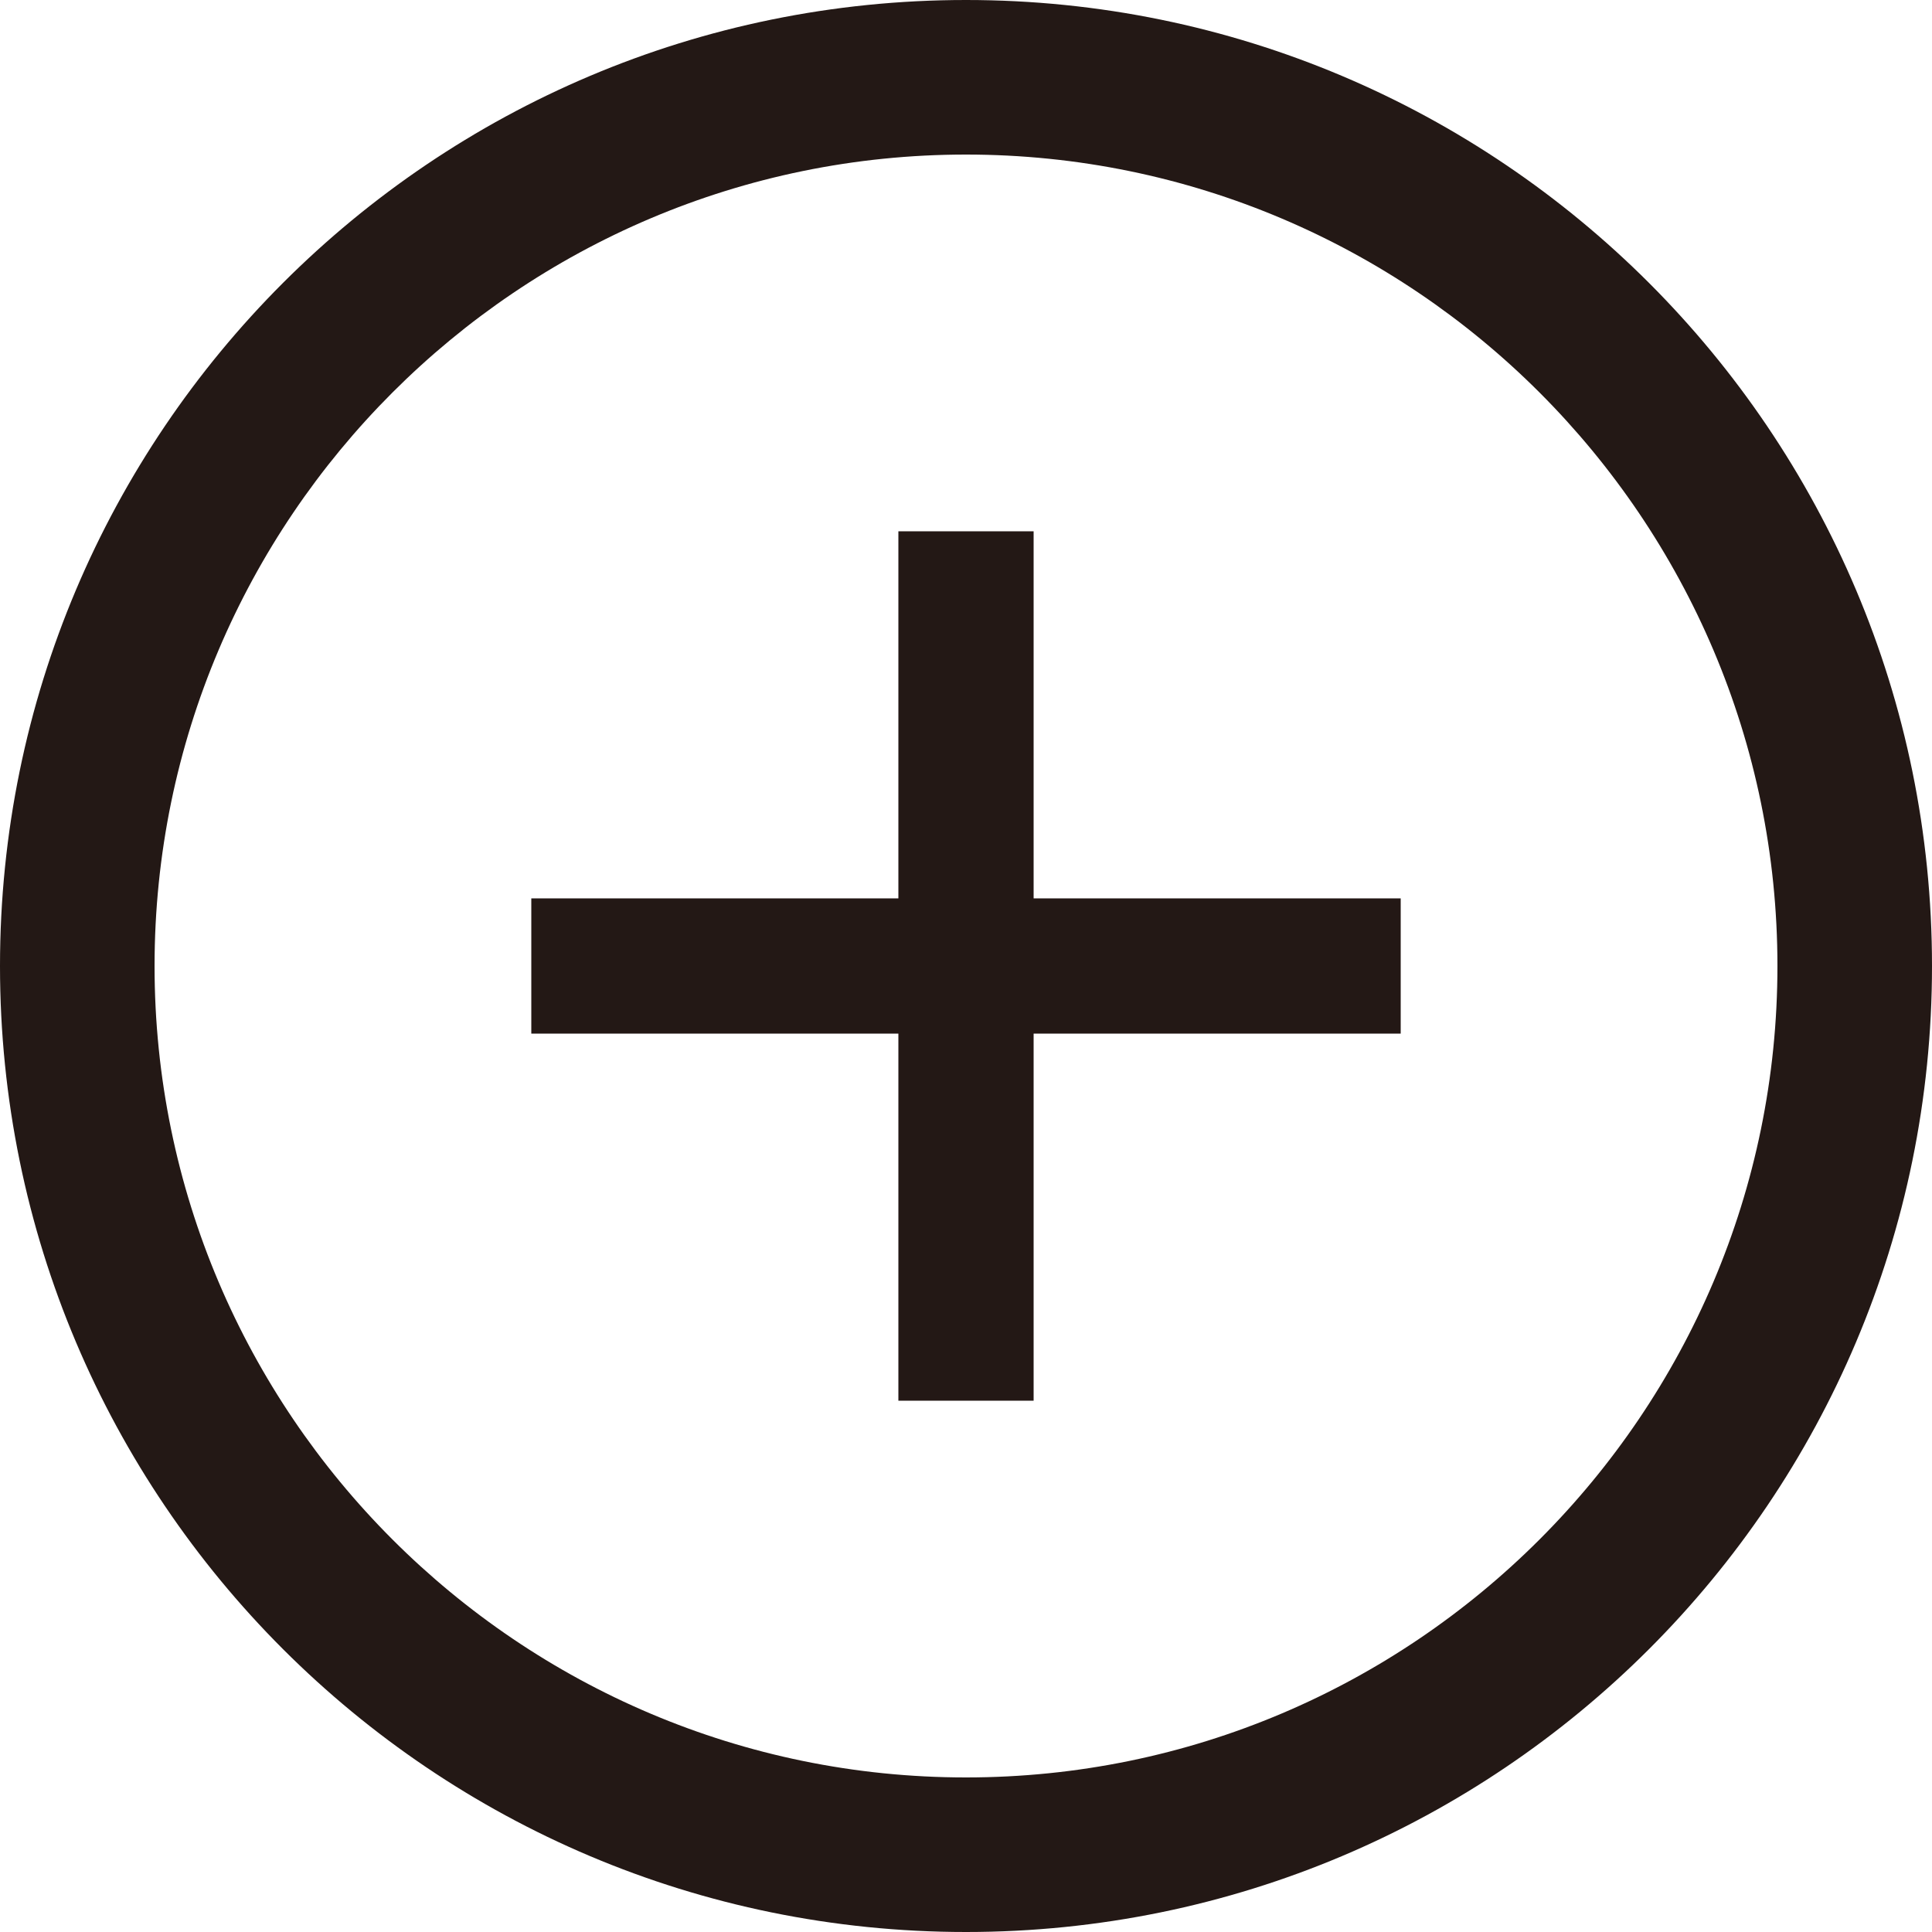 <svg xmlns="http://www.w3.org/2000/svg" width="20" height="20" viewBox="0 0 20 20">
    <g fill="none" fill-rule="evenodd">
        <g fill="#231815">
            <path d="M10 0C4.477 0 0 4.478 0 10c0 5.523 4.477 10 10 10s10-4.477 10-10c0-5.522-4.477-10-10-10m0 1.6c4.632 0 8.4 3.768 8.4 8.4 0 4.632-3.768 8.4-8.4 8.4-4.632 0-8.4-3.768-8.4-8.4 0-4.632 3.768-8.4 8.4-8.4"/>
            <path d="M14.5 9.3h-3.8V5.5H9.3v3.8H5.5v1.4h3.8v3.8h1.4v-3.8h3.8z"/>
        </g>
    </g>
</svg>
